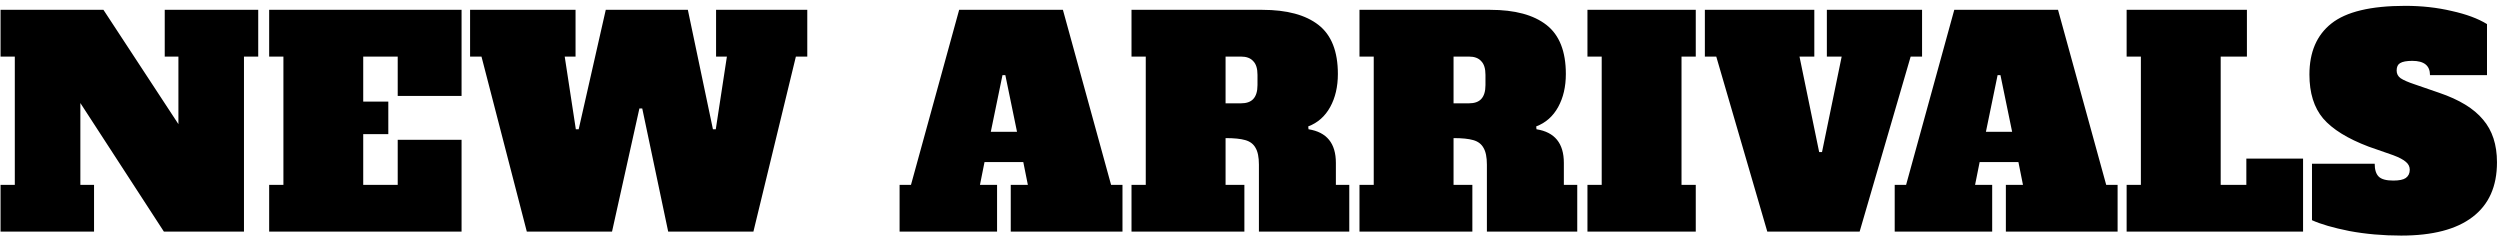 <svg width="421" height="40" viewBox="0 0 421 40" fill="none" xmlns="http://www.w3.org/2000/svg">
<path d="M27.741 1.656H43.485V9.528H41.085V39H27.597L13.533 17.352V31.128H15.837V39H0.093V31.128H2.493V9.528H0.093V1.656H17.421L30.045 20.904V9.528H27.741V1.656ZM45.327 39V31.128H47.727V9.528H45.327V1.656H77.727V16.152H66.975V9.528H61.167V17.112H65.391V22.584H61.167V31.128H66.975V23.544H77.727V39H45.327ZM120.586 1.656H135.946V9.528H134.026L126.874 39H112.522L108.154 18.264H107.674L103.066 39H88.714L81.082 9.528H79.162V1.656H96.922V9.528H95.098L96.97 21.768H97.45L102.01 1.656H115.834L120.058 21.768H120.538L122.41 9.528H120.586V1.656ZM187.106 31.128H189.026V39H170.21V31.128H173.09L172.322 27.288H165.794L165.026 31.128H167.906V39H151.49V31.128H153.41L161.522 1.656H178.994L187.106 31.128ZM166.85 22.2H171.266L169.298 12.648H168.818L166.85 22.2ZM190.546 31.128H192.946V9.528H190.546V1.656H212.578C216.706 1.656 219.858 2.504 222.034 4.2C224.21 5.896 225.298 8.648 225.298 12.456C225.298 14.6 224.866 16.456 224.002 18.024C223.138 19.592 221.906 20.68 220.306 21.288L220.354 21.768C223.426 22.248 224.962 24.136 224.962 27.432V31.128H227.218V39H212.002V27.72C212.002 26.472 211.81 25.528 211.426 24.888C211.074 24.248 210.498 23.816 209.698 23.592C208.93 23.368 207.826 23.256 206.386 23.256V31.128H209.554V39H190.546V31.128ZM208.978 17.4C209.906 17.4 210.594 17.16 211.042 16.68C211.522 16.168 211.762 15.384 211.762 14.328V12.6C211.762 11.544 211.522 10.776 211.042 10.296C210.594 9.784 209.906 9.528 208.978 9.528H206.386V17.4H208.978ZM228.937 31.128H231.337V9.528H228.937V1.656H250.969C255.097 1.656 258.249 2.504 260.425 4.2C262.601 5.896 263.689 8.648 263.689 12.456C263.689 14.6 263.257 16.456 262.393 18.024C261.529 19.592 260.297 20.68 258.697 21.288L258.745 21.768C261.817 22.248 263.353 24.136 263.353 27.432V31.128H265.609V39H250.393V27.72C250.393 26.472 250.201 25.528 249.817 24.888C249.465 24.248 248.889 23.816 248.089 23.592C247.321 23.368 246.217 23.256 244.777 23.256V31.128H247.945V39H228.937V31.128ZM247.369 17.4C248.297 17.4 248.985 17.16 249.433 16.68C249.913 16.168 250.153 15.384 250.153 14.328V12.6C250.153 11.544 249.913 10.776 249.433 10.296C248.985 9.784 248.297 9.528 247.369 9.528H244.777V17.4H247.369ZM267.327 39V31.128H269.727V9.528H267.327V1.656H285.567V9.528H283.167V31.128H285.567V39H267.327ZM307.643 1.656H323.675V9.528H321.755L313.163 39H297.611L289.019 9.528H287.099V1.656H305.531V9.528H303.035L306.347 25.608H306.827L310.139 9.528H307.643V1.656ZM354.684 31.128H356.604V39H337.788V31.128H340.668L339.9 27.288H333.372L332.604 31.128H335.484V39H319.068V31.128H320.988L329.1 1.656H346.572L354.684 31.128ZM334.428 22.2H338.844L336.876 12.648H336.396L334.428 22.2ZM358.124 39V31.128H360.524V9.528H358.124V1.656H378.38V9.528H373.964V31.128H378.284V26.712H387.836V39H358.124ZM404.363 39.672C401.291 39.672 398.379 39.416 395.627 38.904C392.907 38.36 390.811 37.752 389.339 37.08V27.576H399.899C399.899 28.568 400.123 29.288 400.571 29.736C401.019 30.184 401.835 30.408 403.019 30.408C404.011 30.408 404.715 30.264 405.131 29.976C405.579 29.656 405.803 29.192 405.803 28.584C405.803 28.072 405.595 27.64 405.179 27.288C404.763 26.904 404.043 26.52 403.019 26.136L398.891 24.696C395.339 23.352 392.779 21.768 391.211 19.944C389.675 18.12 388.907 15.656 388.907 12.552C388.907 8.776 390.139 5.912 392.603 3.96C395.099 1.976 399.243 0.984 405.035 0.984C407.819 0.984 410.427 1.272 412.859 1.848C415.323 2.392 417.307 3.128 418.811 4.056V12.648H409.211C409.211 11.048 408.219 10.248 406.235 10.248C405.275 10.248 404.587 10.376 404.171 10.632C403.787 10.856 403.595 11.272 403.595 11.88C403.595 12.424 403.819 12.856 404.267 13.176C404.747 13.496 405.515 13.832 406.571 14.184L410.747 15.624C414.139 16.776 416.603 18.28 418.139 20.136C419.707 21.96 420.491 24.36 420.491 27.336C420.491 31.4 419.115 34.472 416.363 36.552C413.643 38.632 409.643 39.672 404.363 39.672Z" fill="black"/>
</svg>
